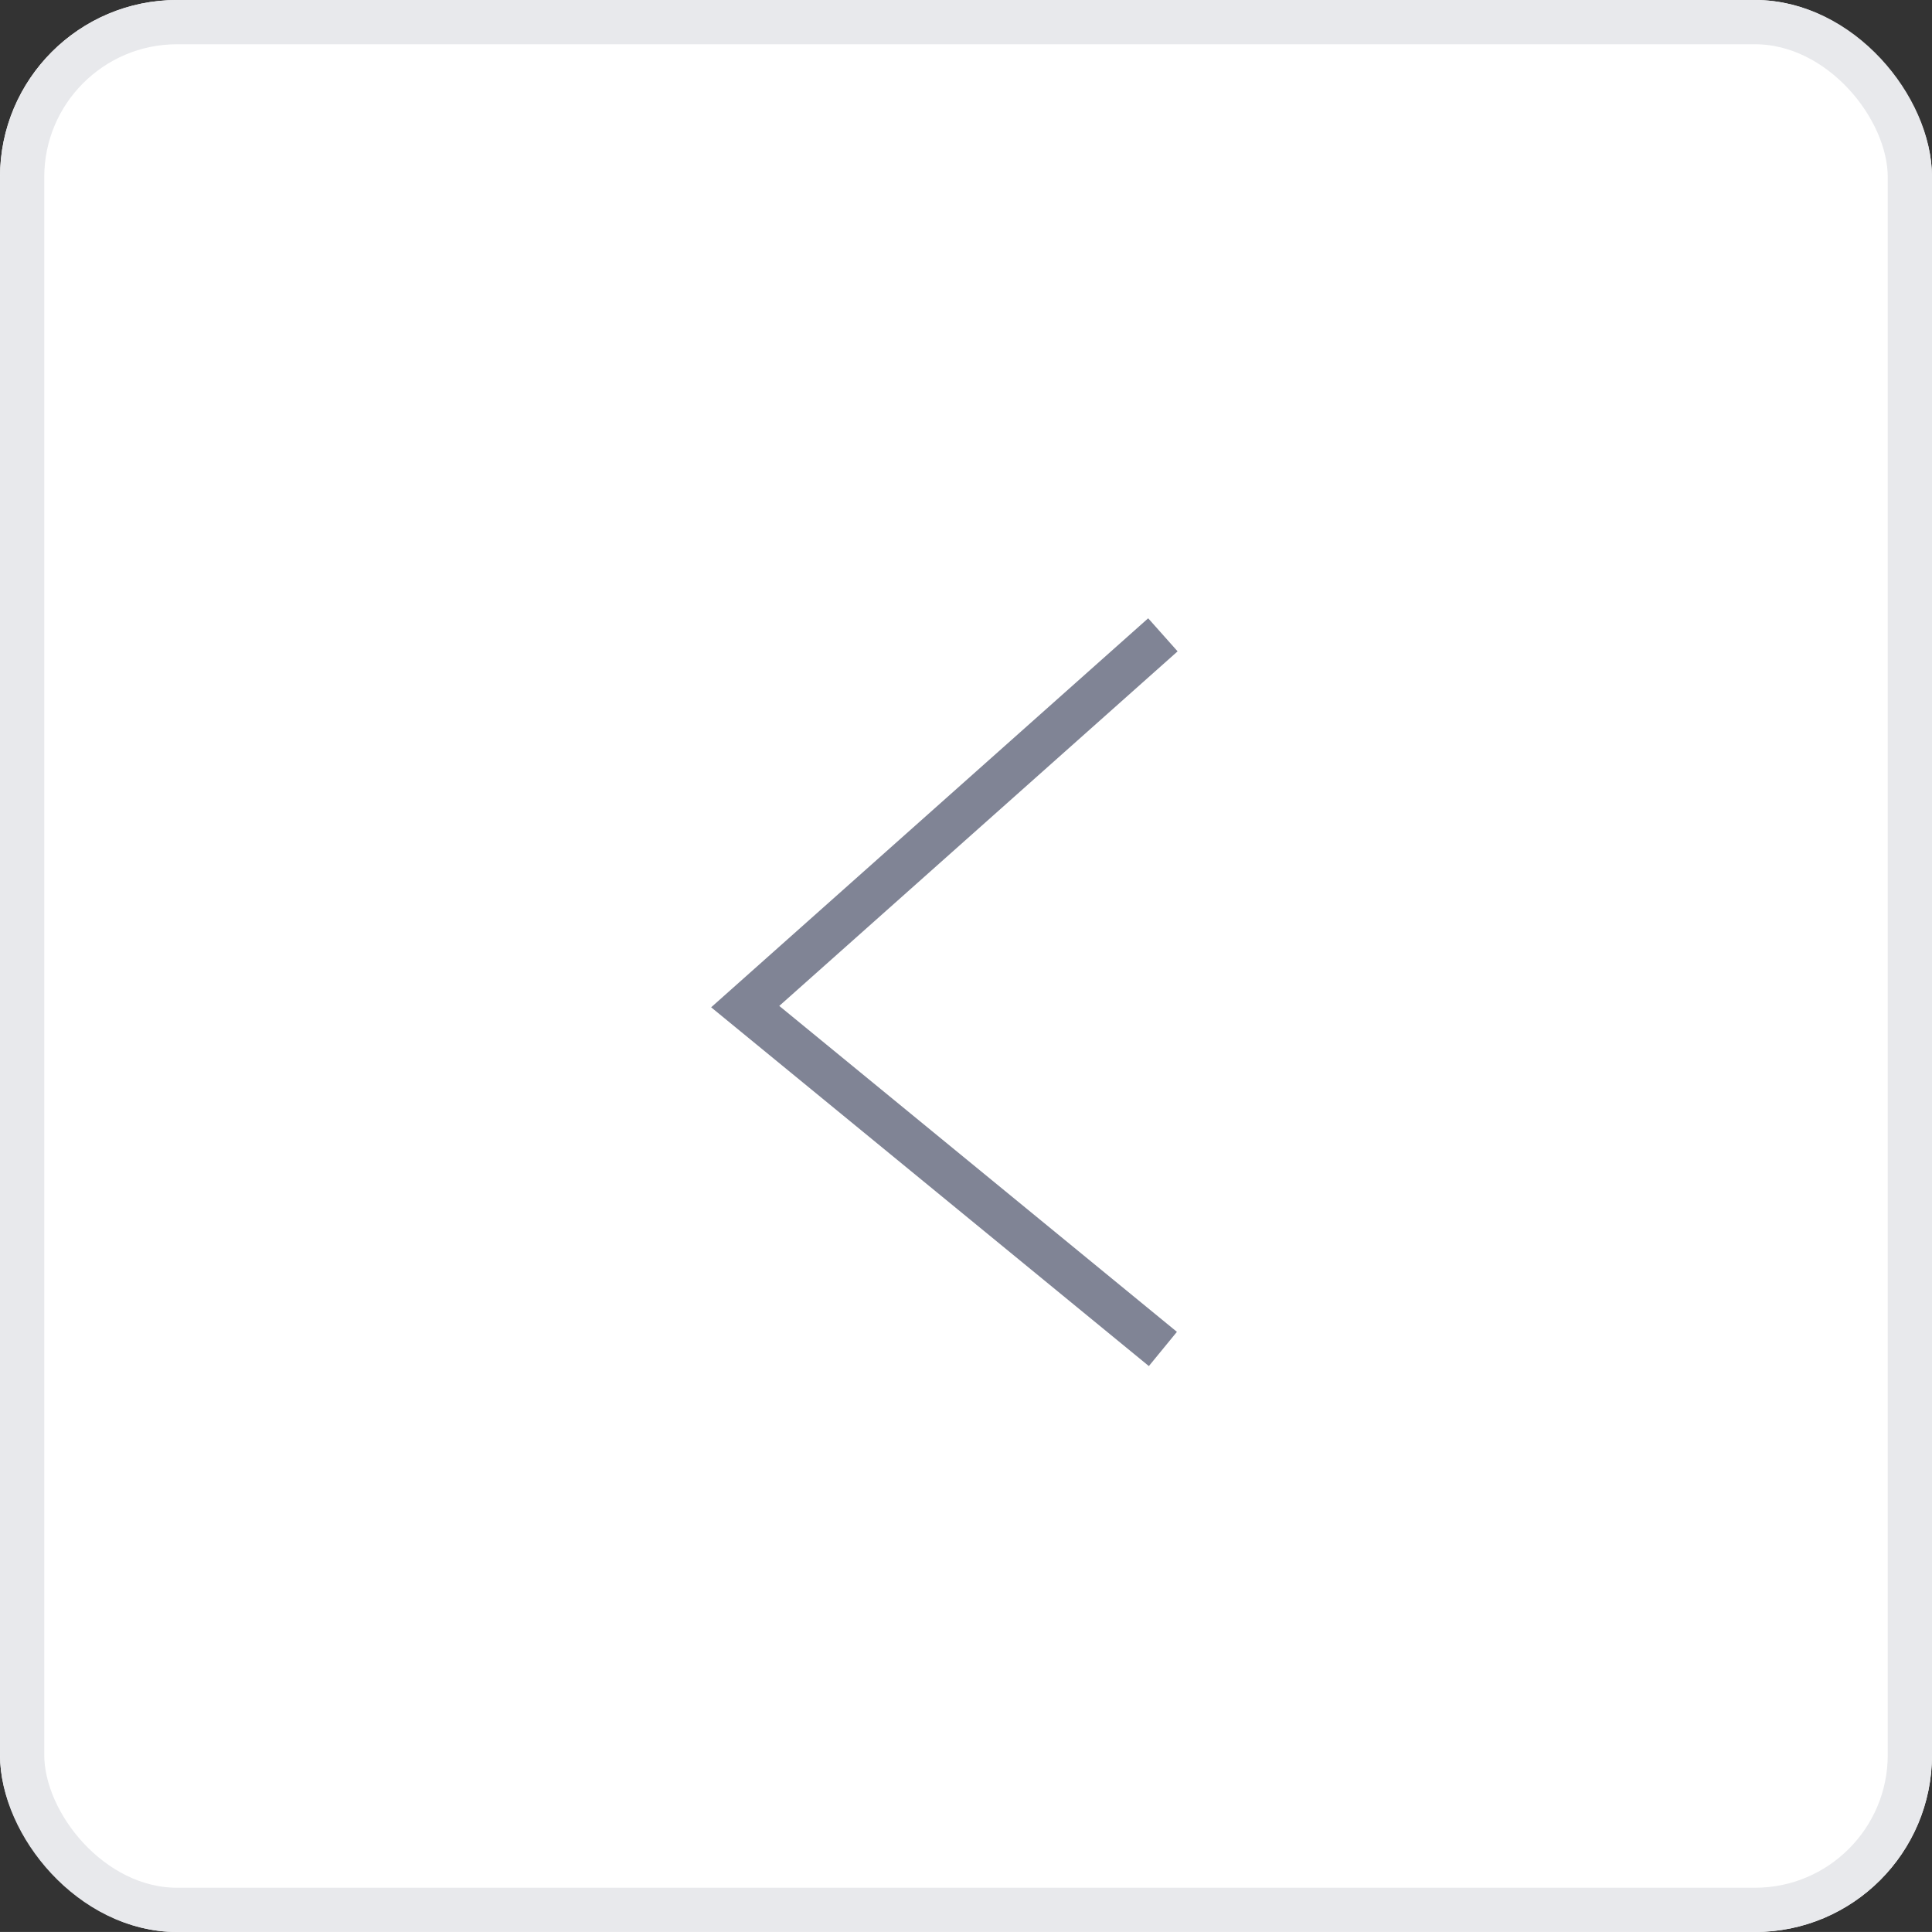 <svg id="previous" xmlns="http://www.w3.org/2000/svg" width="43.651" height="43.65" viewBox="0 0 43.651 43.65">
  <rect x="0" y="0" width="43.651" height="43.65" fill="#333333" stroke="none"/>
  <g id="Rectangle_156" data-name="Rectangle 156" fill="#fff" stroke="#e8e9ec" stroke-width="1">
    <rect width="43.651" height="43.651" rx="4" stroke="none"/>
    <rect x="0.5" y="0.5" width="42.651" height="42.651" rx="3.5" fill="none"/>
  </g>
  <path id="Path_294" data-name="Path 294" d="M1813.053,4362.342l-9.437,8.4,9.437,7.735" transform="translate(-1786.779 -4347.999)" fill="none" stroke="#808495" stroke-width="1"/>
</svg>
